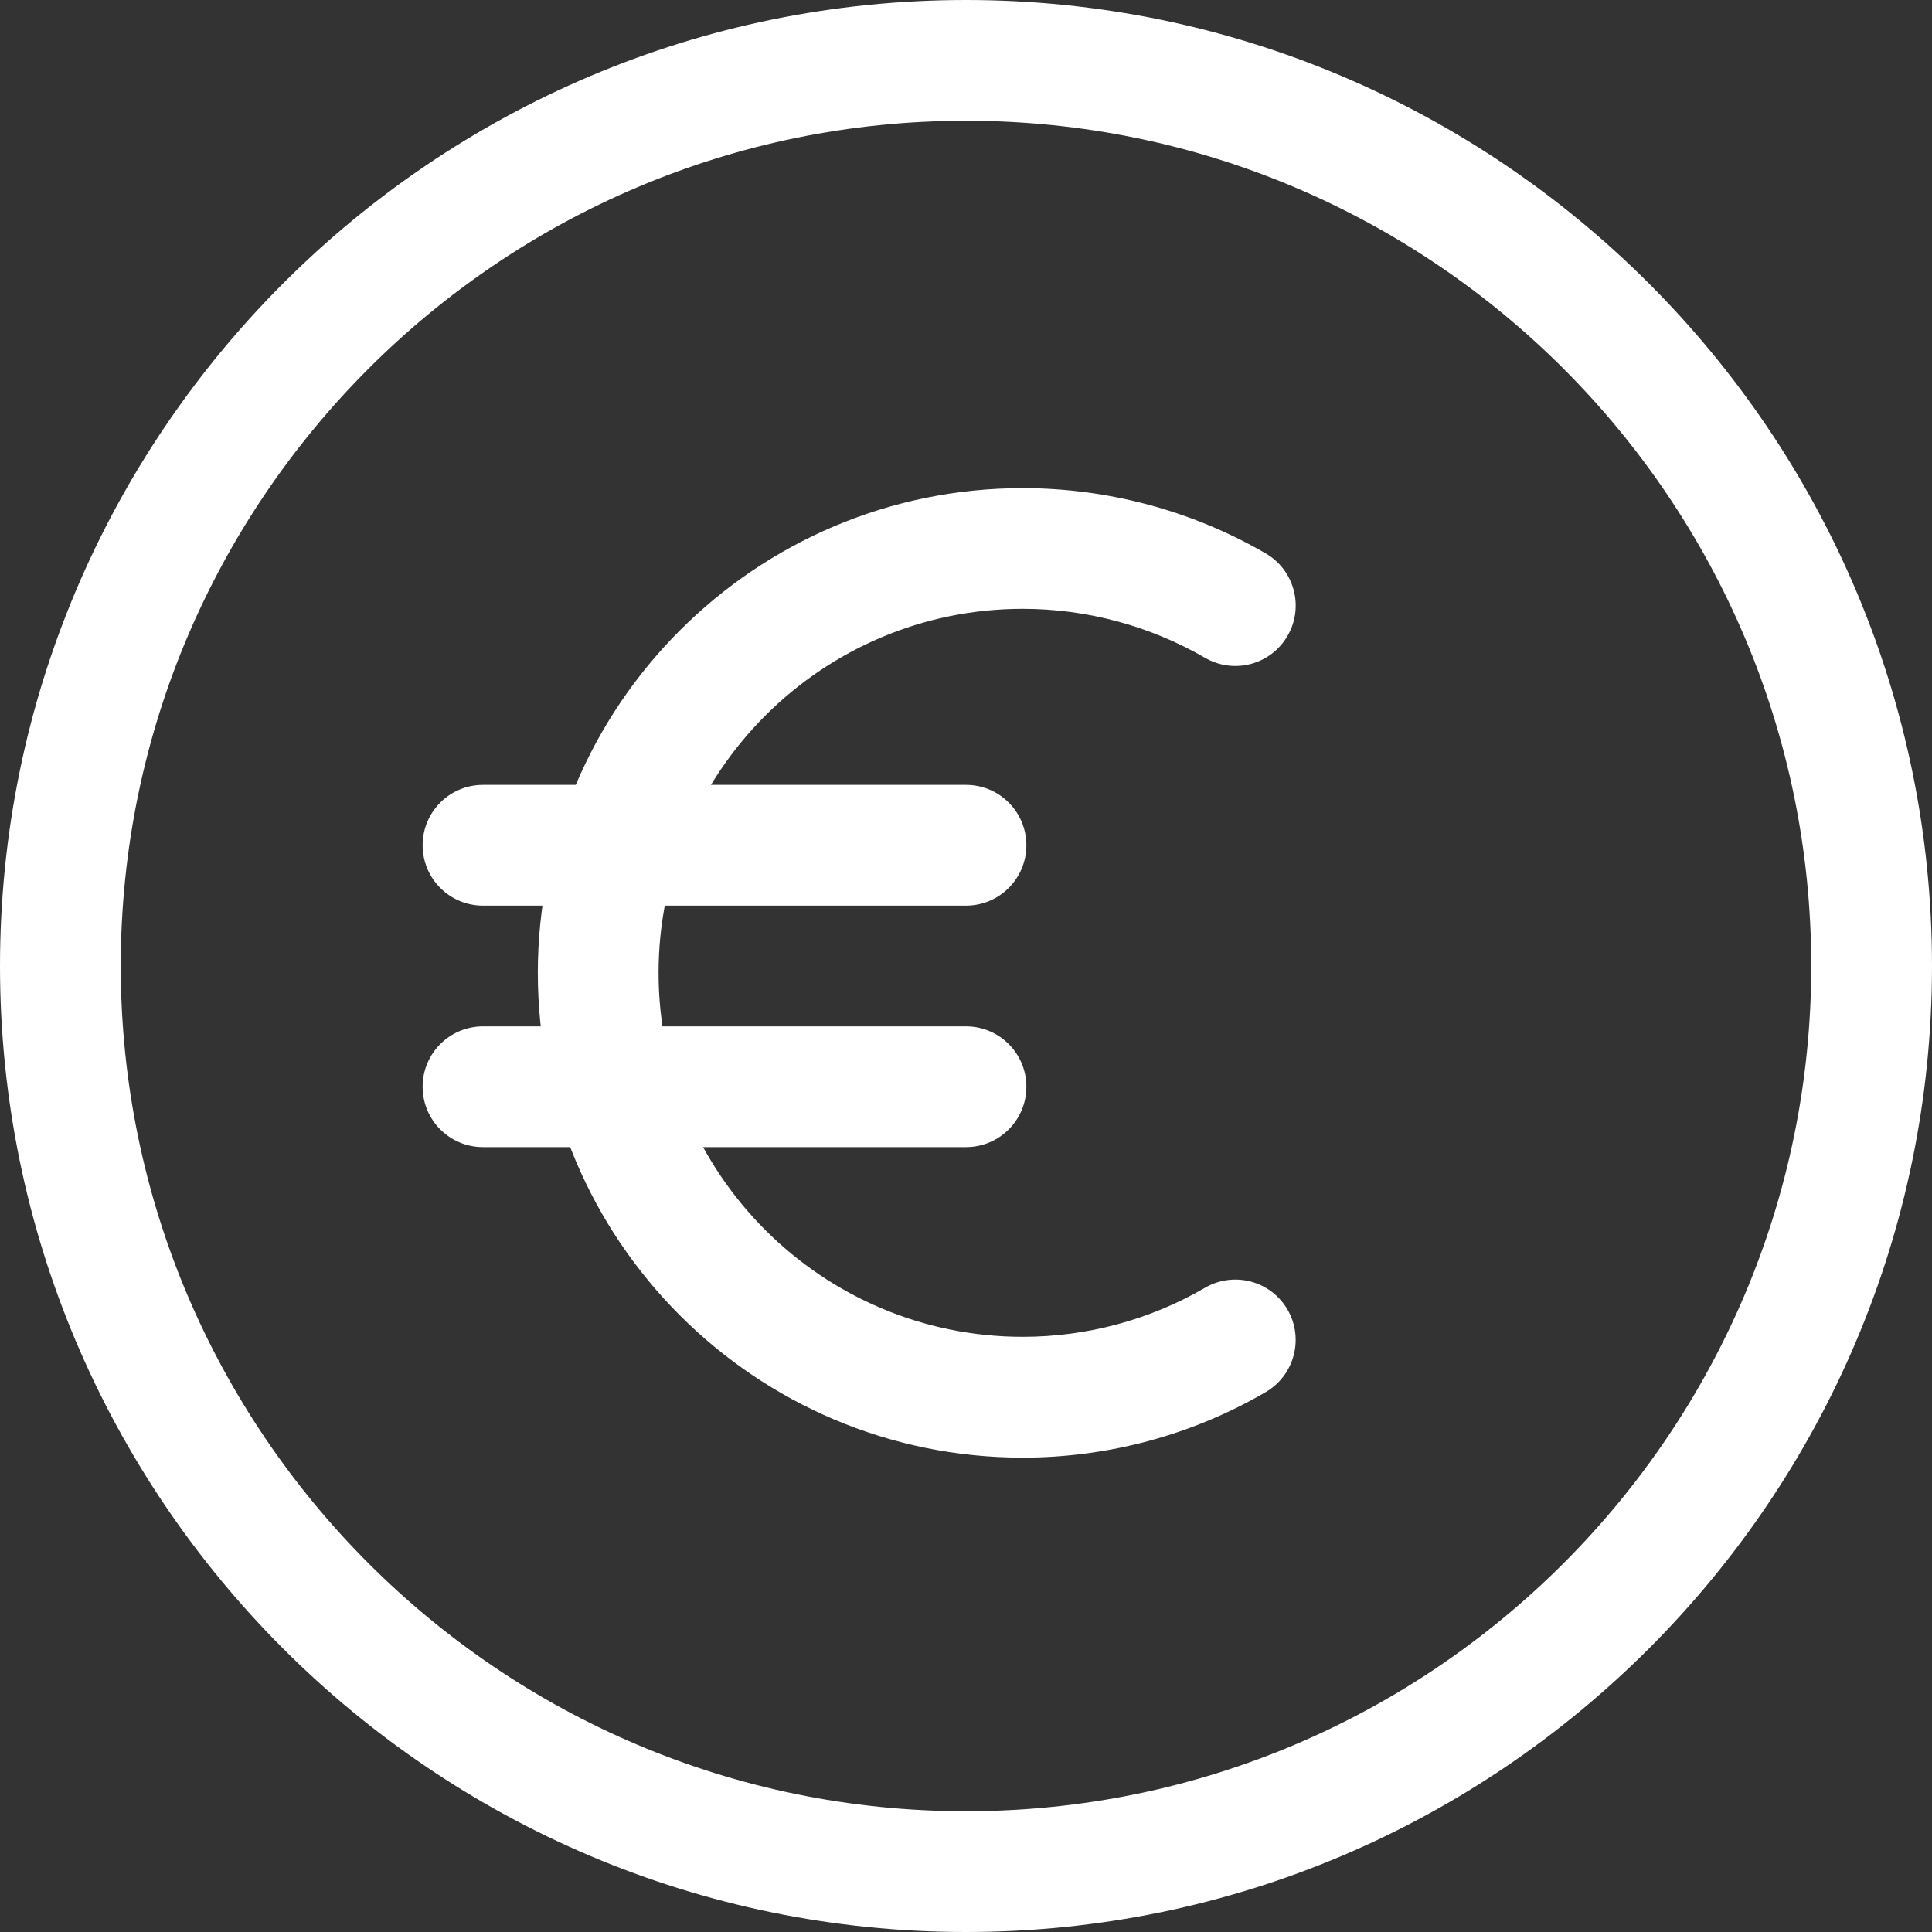 <svg width="512" height="512" viewBox="0 0 512 512" fill="none" xmlns="http://www.w3.org/2000/svg">
<rect x="0" y="0" width="512" height="512" fill="#333333" stroke="none"/>
<path d="M319.328 341.28C304.704 349.792 288 354.272 271.024 354.272C217.824 354.272 174.528 310.992 174.528 257.808C174.528 204.624 217.808 161.344 271.024 161.344C288 161.344 304.688 165.84 319.344 174.32C327.024 178.768 336.784 176.16 341.216 168.496C345.648 160.864 343.04 151.056 335.392 146.64C315.872 135.328 293.616 129.36 271.024 129.36C200.176 129.36 142.528 186.992 142.528 257.824C142.528 328.656 200.176 386.288 271.024 386.288C293.648 386.288 315.92 380.304 335.408 368.928C343.04 364.496 345.632 354.688 341.2 347.056C336.768 339.424 326.976 336.832 319.328 341.28Z" fill="white"/>
<path d="M256 208H128C119.168 208 112 215.152 112 224C112 232.848 119.168 240 128 240H256C264.832 240 272 232.848 272 224C272 215.152 264.832 208 256 208Z" fill="white"/>
<path d="M256 272H128C119.168 272 112 279.152 112 288C112 296.848 119.168 304 128 304H256C264.832 304 272 296.848 272 288C272 279.152 264.832 272 256 272Z" fill="white"/>
<path d="M256 0C114.848 0 0 114.848 0 256C0 397.152 114.848 512 256 512C397.152 512 512 397.152 512 256C512 114.848 397.152 0 256 0ZM256 480C132.48 480 32 379.52 32 256C32 132.48 132.48 32 256 32C379.52 32 480 132.48 480 256C480 379.52 379.52 480 256 480Z" fill="white"/>
</svg>
